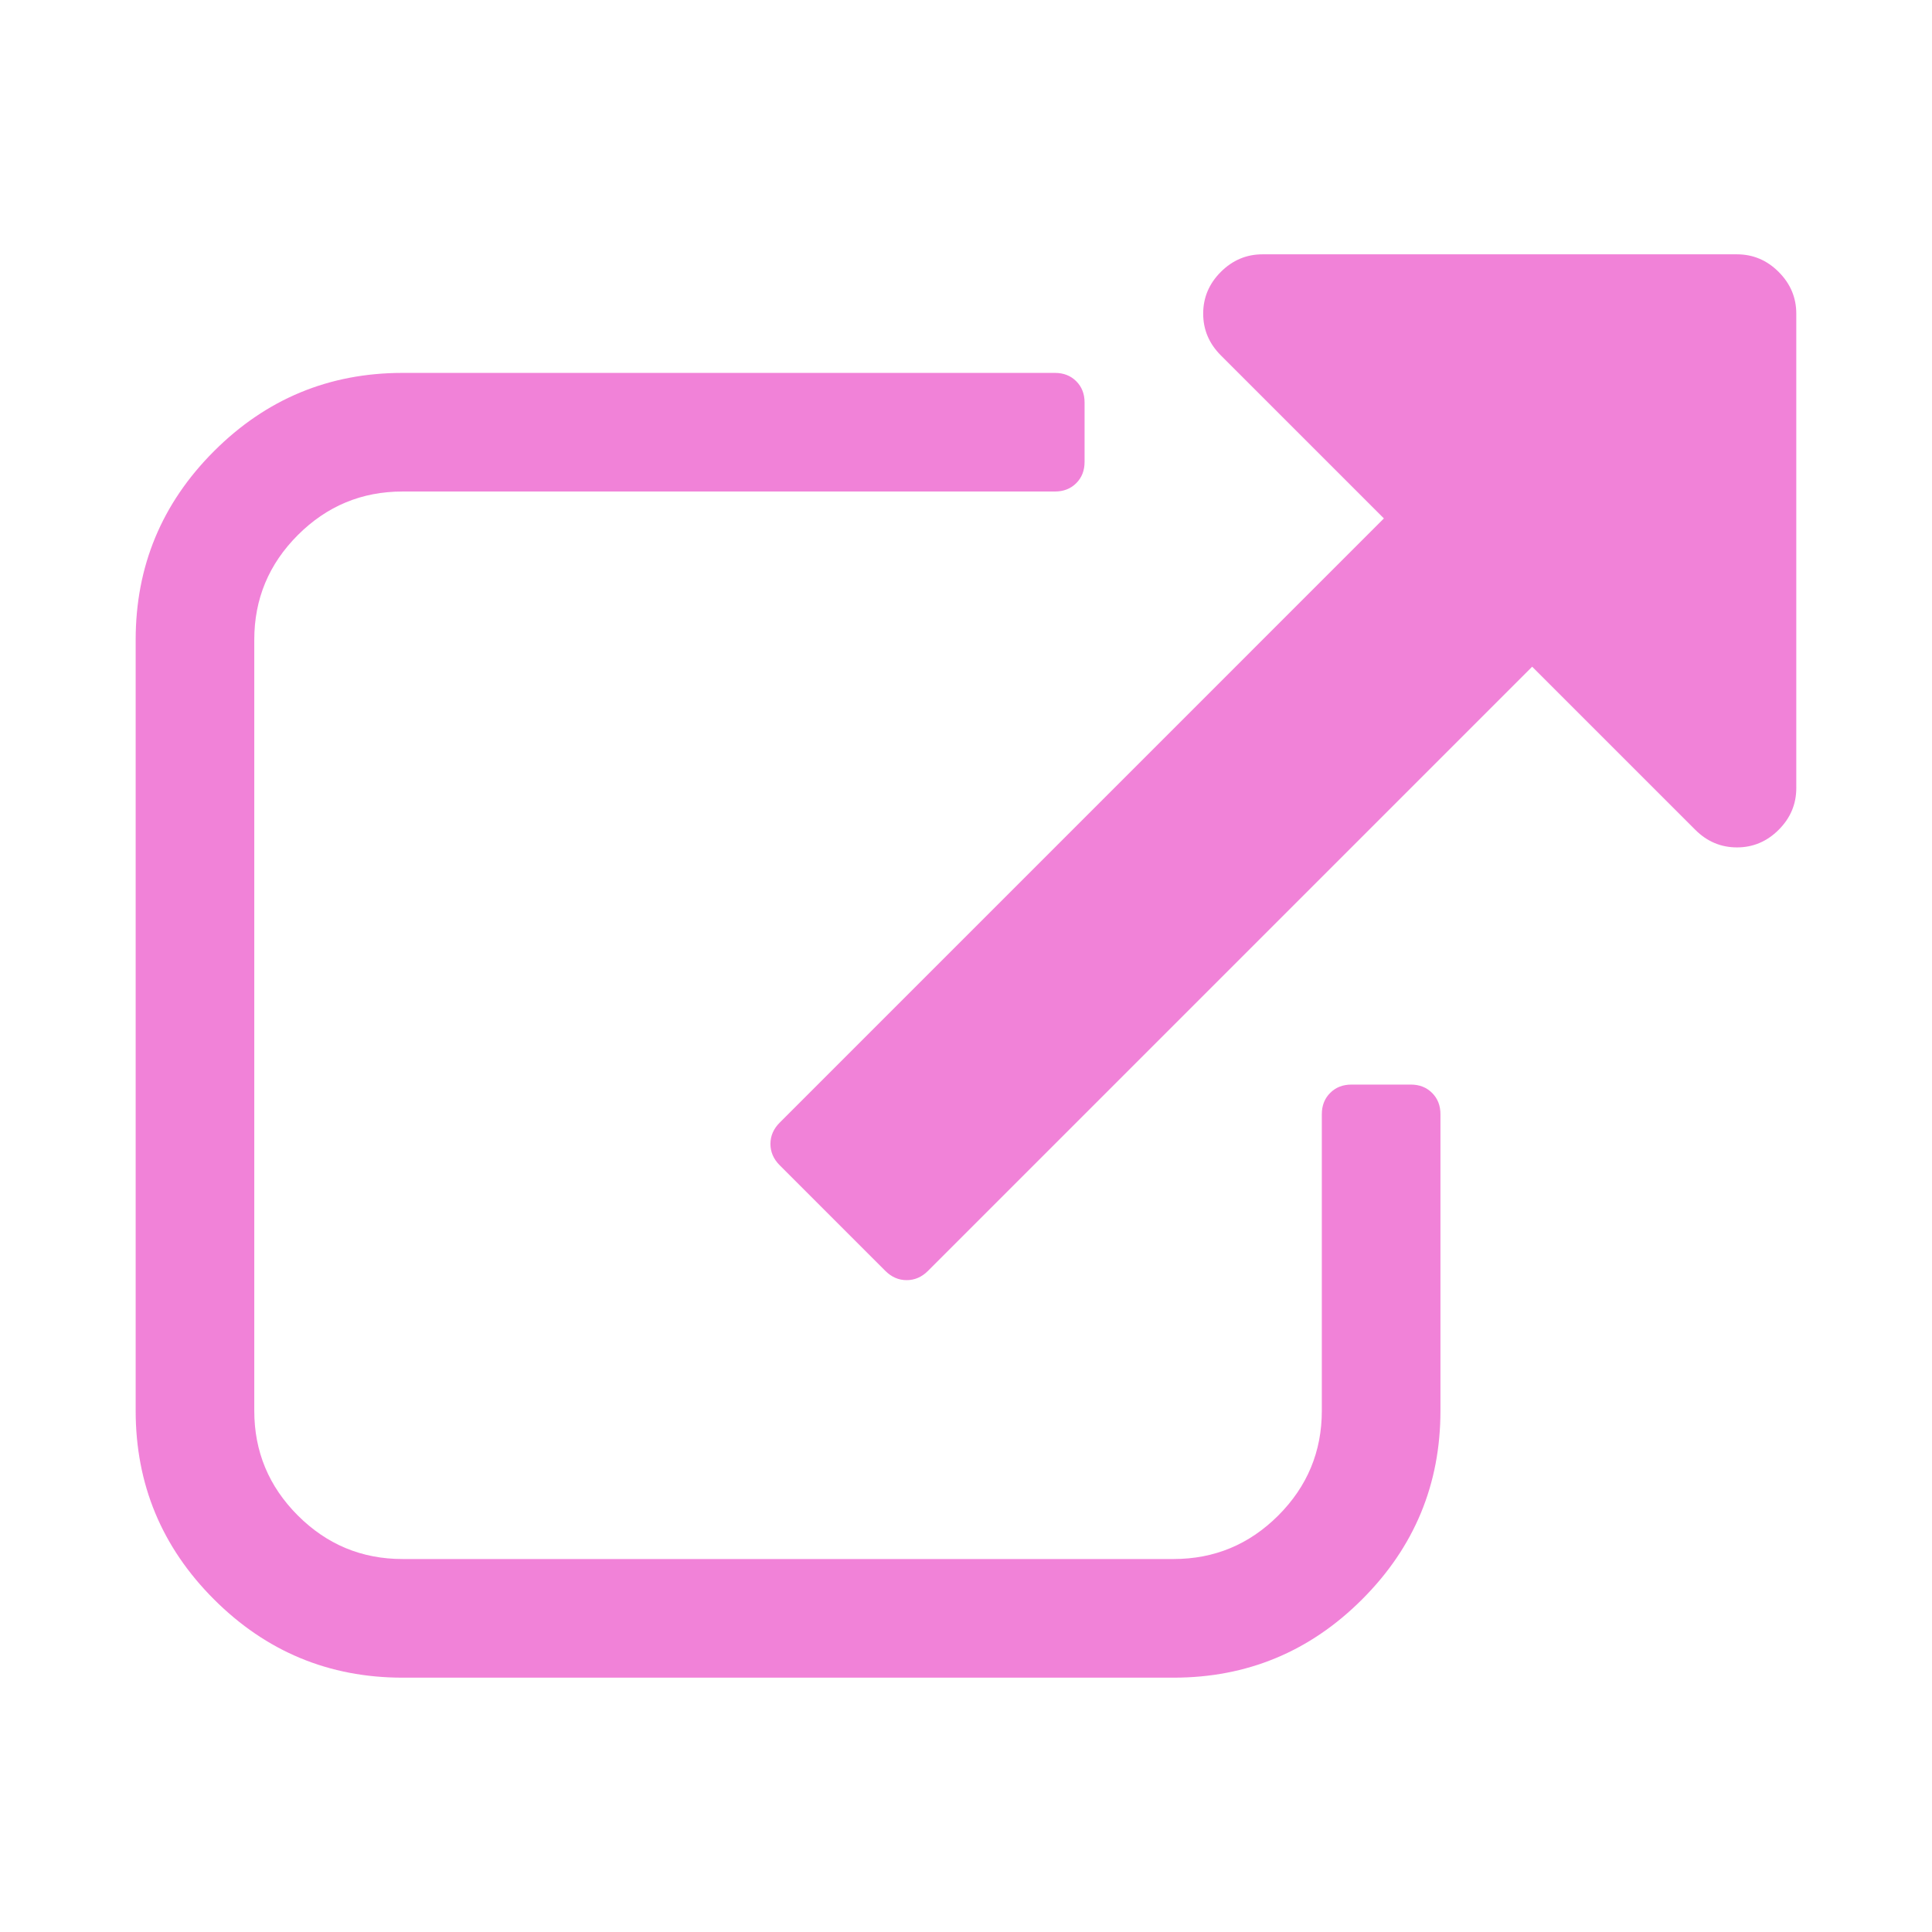 <?xml version="1.0" encoding="UTF-8" standalone="no" ?>
<!DOCTYPE svg PUBLIC "-//W3C//DTD SVG 1.1//EN" "http://www.w3.org/Graphics/SVG/1.1/DTD/svg11.dtd">
<svg xmlns="http://www.w3.org/2000/svg" xmlns:xlink="http://www.w3.org/1999/xlink" version="1.1" width="500" height="500" viewBox="290 290 500 500" xml:space="preserve">
<desc>Created with Fabric.js 4.2.0</desc>
<defs>
</defs>
<g transform="matrix(0 0 0 0 0 0)" id="fea71942-73b2-4219-98d7-839df6bff2c4"  >
</g>
<g transform="matrix(1 0 0 1 540 540)" id="743c6aae-ac05-4e26-9ea4-786e8aebfd85"  >
<rect style="stroke: none; stroke-width: 1; stroke-dasharray: none; stroke-linecap: butt; stroke-dashoffset: 0; stroke-linejoin: miter; stroke-miterlimit: 4; fill: rgb(255,255,255); fill-opacity: 0; fill-rule: nonzero; opacity: 1;" vector-effect="non-scaling-stroke"  x="-540" y="-540" rx="0" ry="0" width="1080" height="1080" />
</g>
<g transform="matrix(0.84 0 0 0.84 540 540)"  >
<g style="" vector-effect="non-scaling-stroke"   >
		<g transform="matrix(1 0 0 1 -54.82 18.27)"  >
<path style="stroke: none; stroke-width: 1; stroke-dasharray: none; stroke-linecap: butt; stroke-dashoffset: 0; stroke-linejoin: miter; stroke-miterlimit: 4; fill: rgb(235, 72, 199); fill-opacity: 0.68; fill-rule: nonzero; opacity: 1;" vector-effect="non-scaling-stroke"  transform=" translate(-201, -274.09)" d="M 392.857 292.354 L 374.583 292.354 C 371.914 292.354 369.724 293.209 368.02 294.927 C 366.302 296.635 365.447 298.824 365.447 301.49 L 365.447 392.851 C 365.447 405.414 360.977 416.166 352.032 425.113 C 343.087 434.058 332.331 438.527 319.768 438.527 L 82.224 438.527 C 69.662 438.527 58.907 434.058 49.96 425.113 C 41.015 416.167 36.543 405.415 36.543 392.851 L 36.543 155.31 C 36.543 142.748 41.014 131.997 49.96 123.051 C 58.907 114.104 69.662 109.633 82.224 109.633 L 283.218 109.633 C 285.887 109.633 288.077 108.774 289.788 107.063 C 291.499 105.35 292.354 103.163 292.354 100.496 L 292.354 82.221 C 292.354 79.559 291.499 77.368 289.788 75.658 C 288.077 73.945 285.887 73.09 283.218 73.09 L 82.224 73.09 C 59.576 73.09 40.208 81.132 24.122 97.215 C 8.042 113.297 0 132.665 0 155.313 L 0 392.855 C 0 415.502 8.042 434.873 24.123 450.95 C 40.209 467.034 59.577 475.08 82.225 475.08 L 319.768 475.08 C 342.415 475.08 361.785 467.034 377.869 450.95 C 393.954 434.873 401.996 415.503 401.996 392.855 L 401.996 301.497 C 401.996 298.828 401.14 296.638 399.422 294.927 C 397.709 293.209 395.519 292.354 392.857 292.354 z" stroke-linecap="round" />
</g>
		<g transform="matrix(1 0 0 1 97.78 -61.24)"  >
<path style="stroke: none; stroke-width: 1; stroke-dasharray: none; stroke-linecap: butt; stroke-dashoffset: 0; stroke-linejoin: miter; stroke-miterlimit: 4; fill: rgb(235, 72, 199); fill-opacity: 0.68; fill-rule: nonzero; opacity: 1;" vector-effect="non-scaling-stroke"  transform=" translate(-353.6, -194.57)" d="M 506.199 41.971 C 502.582 38.354 498.294 36.547 493.349 36.547 L 347.171 36.547 C 342.223 36.547 337.938 38.354 334.324 41.971 C 330.707 45.586 328.896 49.869 328.896 54.818 C 328.896 59.767 330.707 64.051 334.324 67.668 L 384.571 117.916 L 198.424 304.067 C 196.518 305.97 195.568 308.16 195.568 310.63 C 195.568 313.109 196.521 315.298 198.424 317.201 L 230.972 349.745 C 232.875 351.648 235.065 352.597 237.539 352.597 C 240.013 352.597 242.204 351.649 244.106 349.745 L 430.254 163.597 L 480.505 213.845 C 484.119 217.462 488.403 219.271 493.352 219.271 C 498.301 219.271 502.585 217.462 506.203 213.845 C 509.82 210.229 511.627 205.947 511.627 200.998 L 511.627 54.818 C 511.626 49.866 509.813 45.586 506.199 41.971 z" stroke-linecap="round" />
</g>
</g>
</g>
</svg>